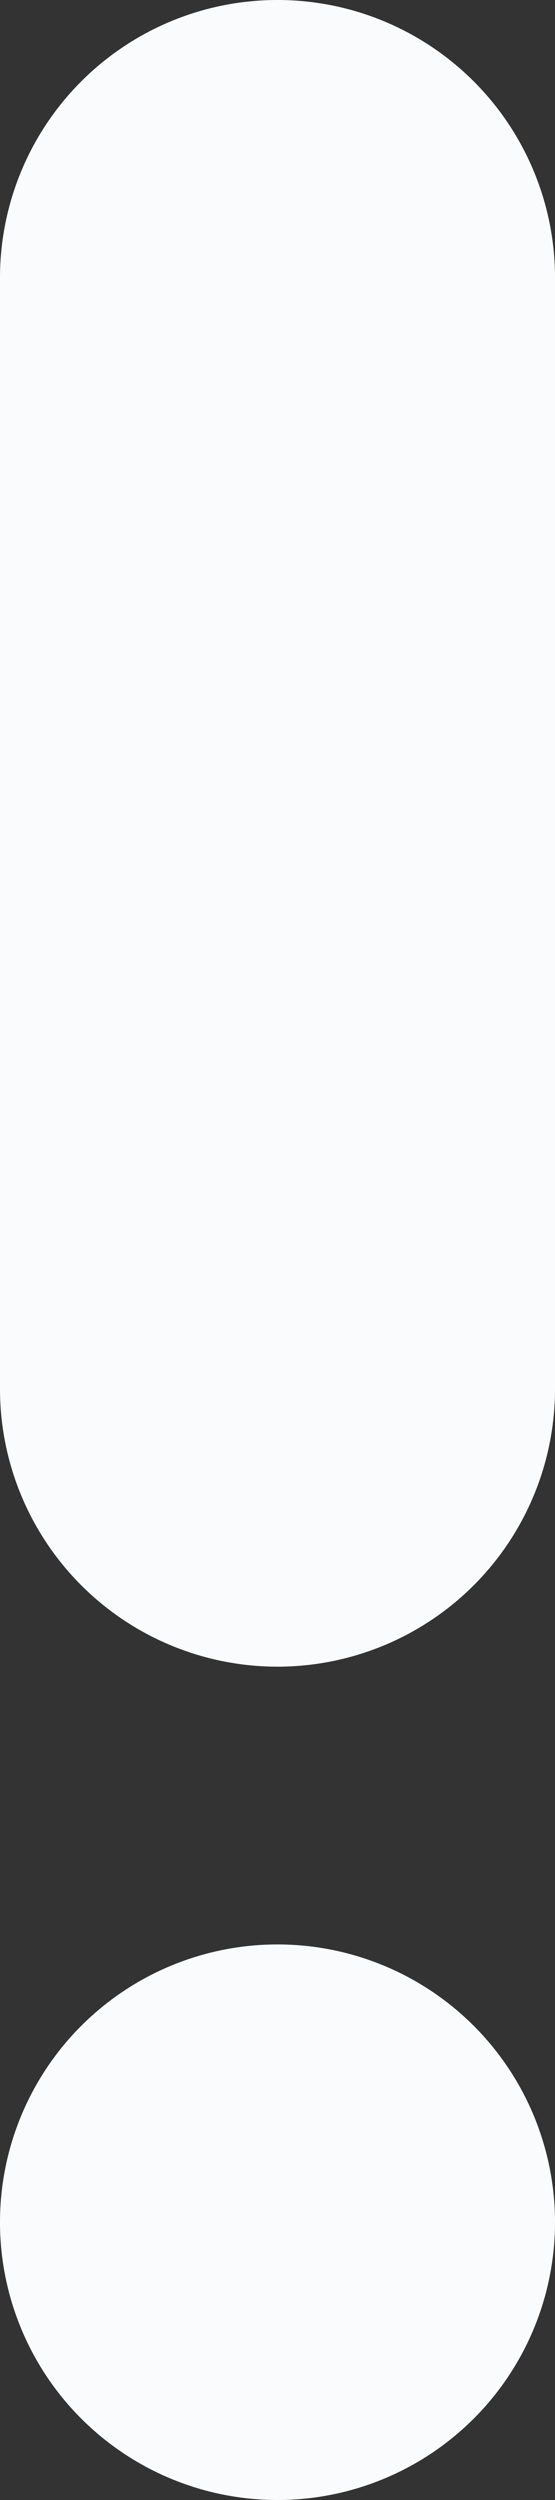 <svg xmlns="http://www.w3.org/2000/svg" width="4" height="18" viewBox="0 0 4 18">
    <rect x="0" y="0" width="4" height="18" fill="#333333" stroke="none"/>
    <path fill="#FAFBFC" fill-rule="evenodd" d="M2 14a2 2 0 1 1 0 4 2 2 0 0 1 0-4zM2 0a2 2 0 0 1 2 2v8a2 2 0 1 1-4 0V2a2 2 0 0 1 2-2z"/>
</svg>
